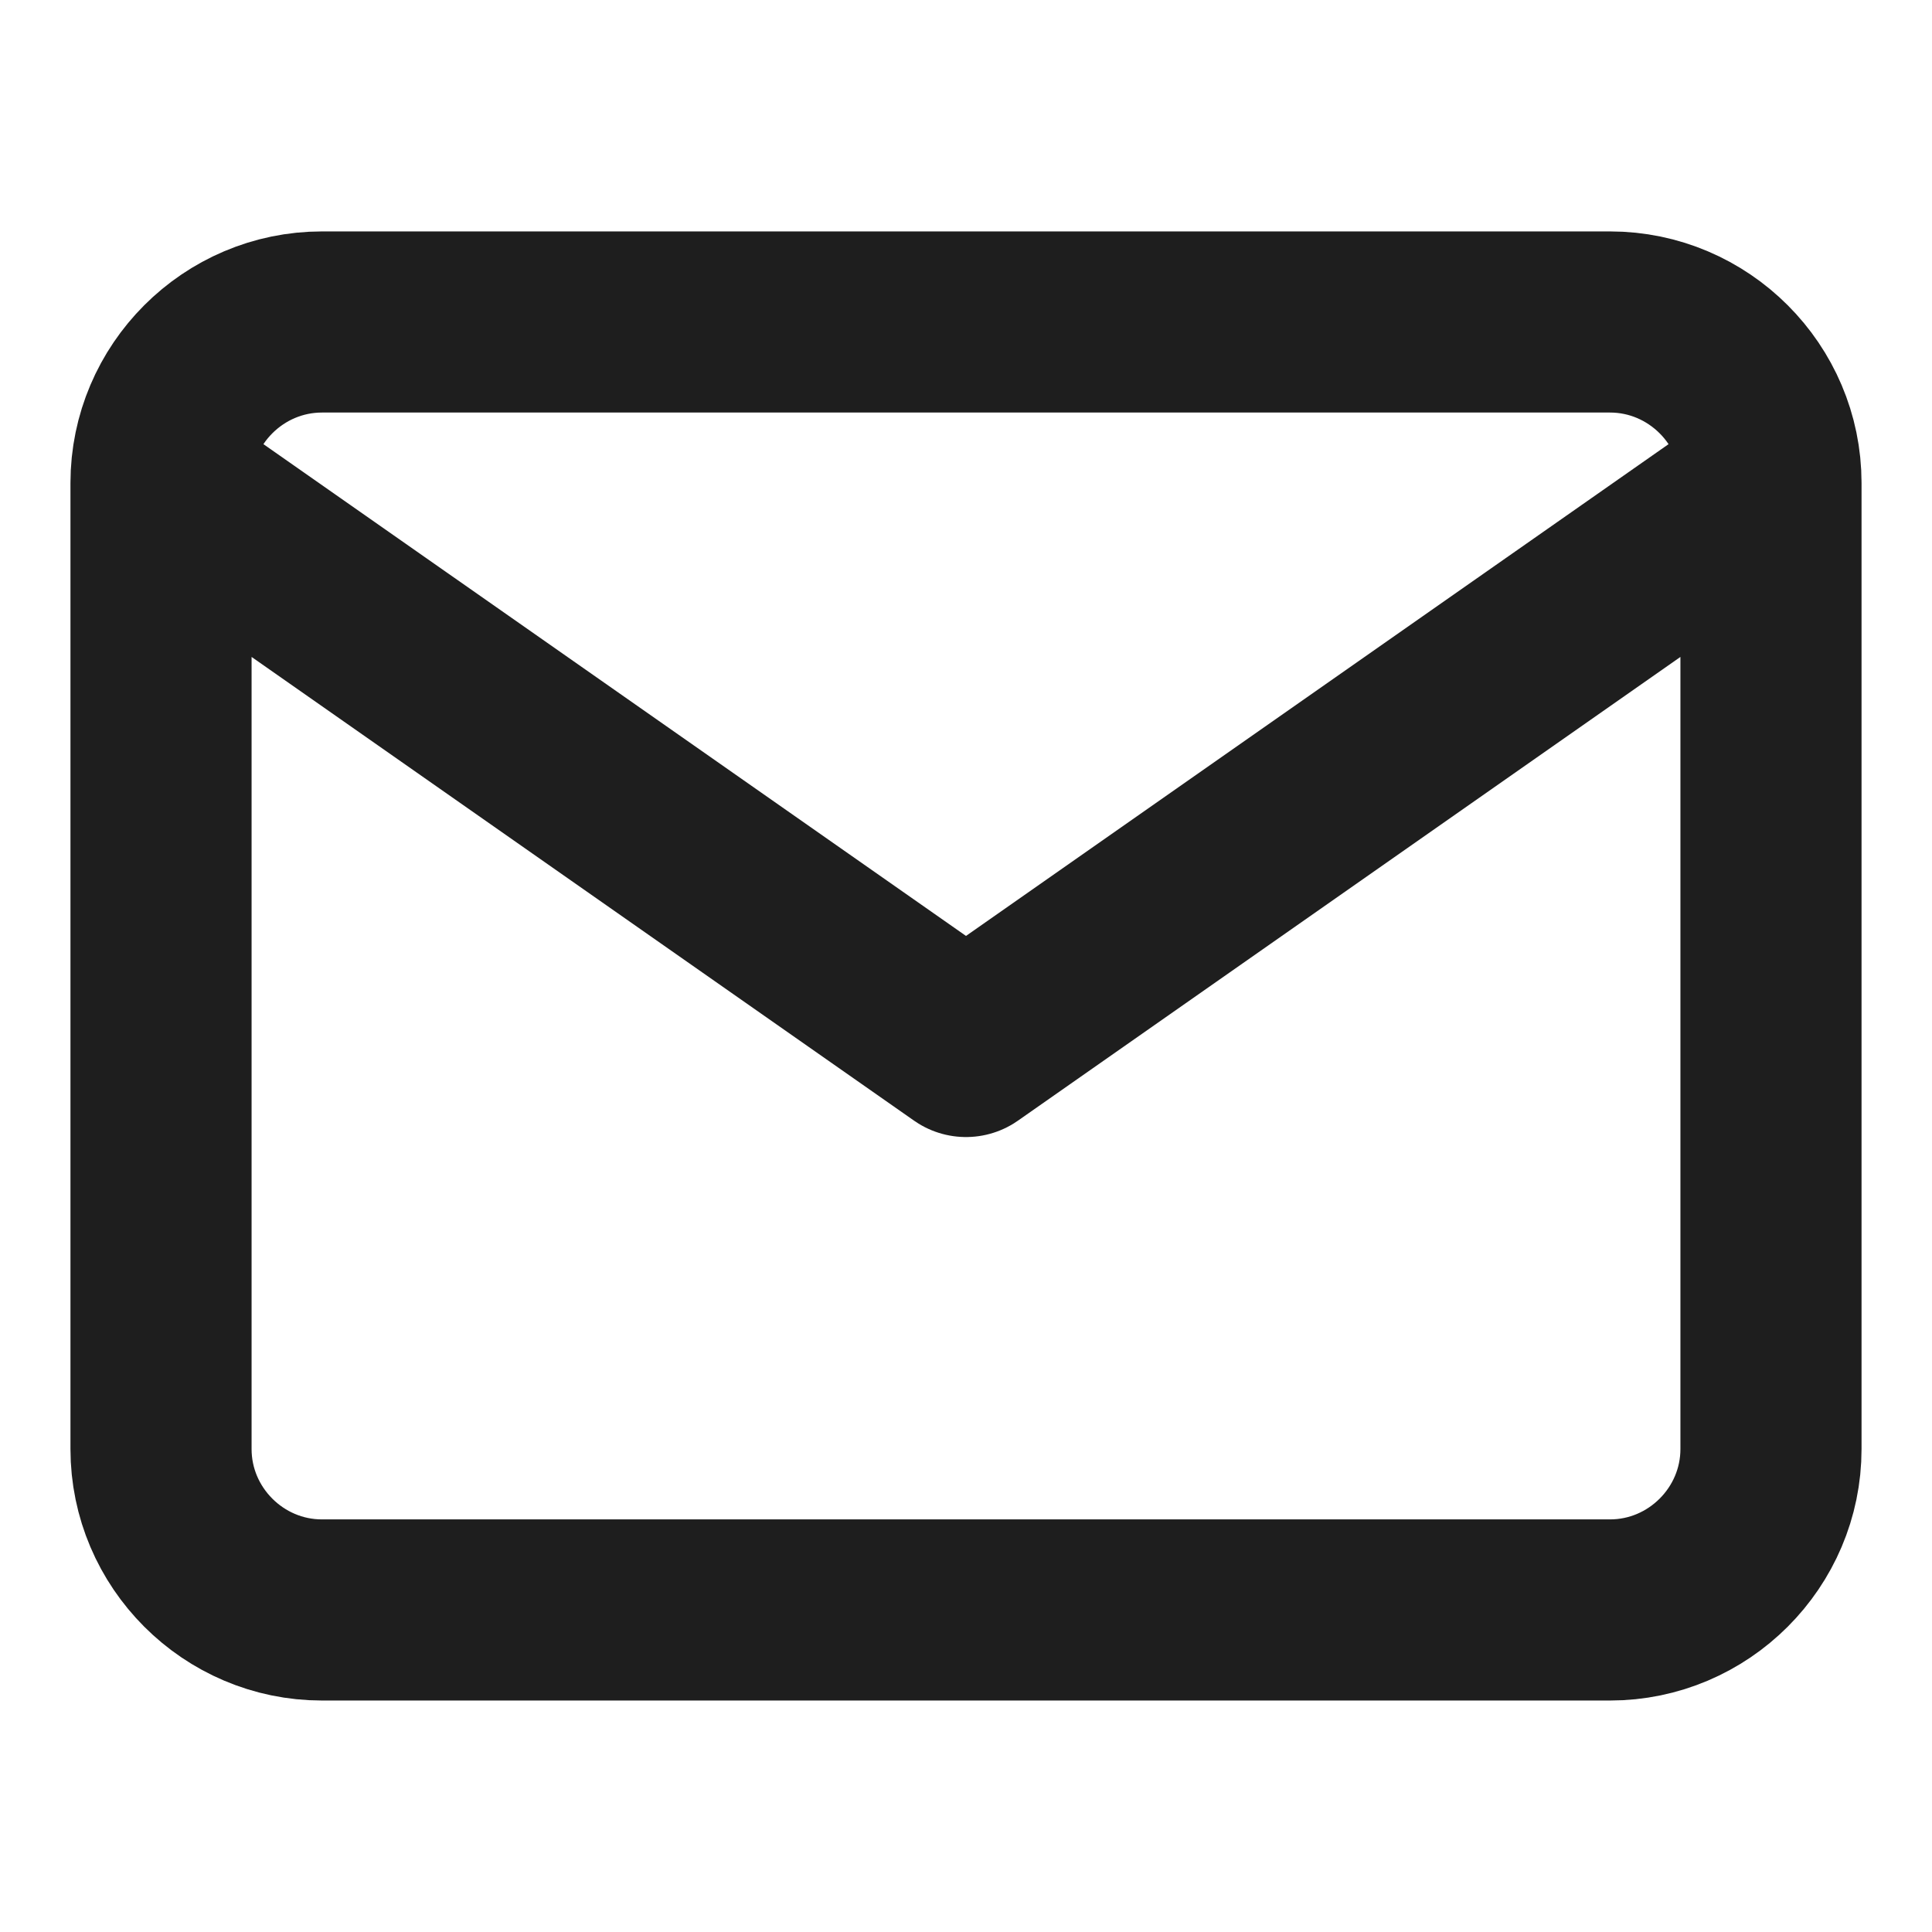 <svg width="32" height="32" viewBox="0 0 32 32" fill="none" xmlns="http://www.w3.org/2000/svg">
<path d="M29.333 8C29.333 6.533 28.133 5.333 26.666 5.333H5.333C3.866 5.333 2.667 6.533 2.667 8M29.333 8V24C29.333 25.466 28.133 26.666 26.666 26.666H5.333C3.866 26.666 2.667 25.466 2.667 24V8M29.333 8L16 17.333L2.667 8" stroke="#1E1E1E" stroke-width="3" stroke-linecap="round" stroke-linejoin="round"/>
</svg>
